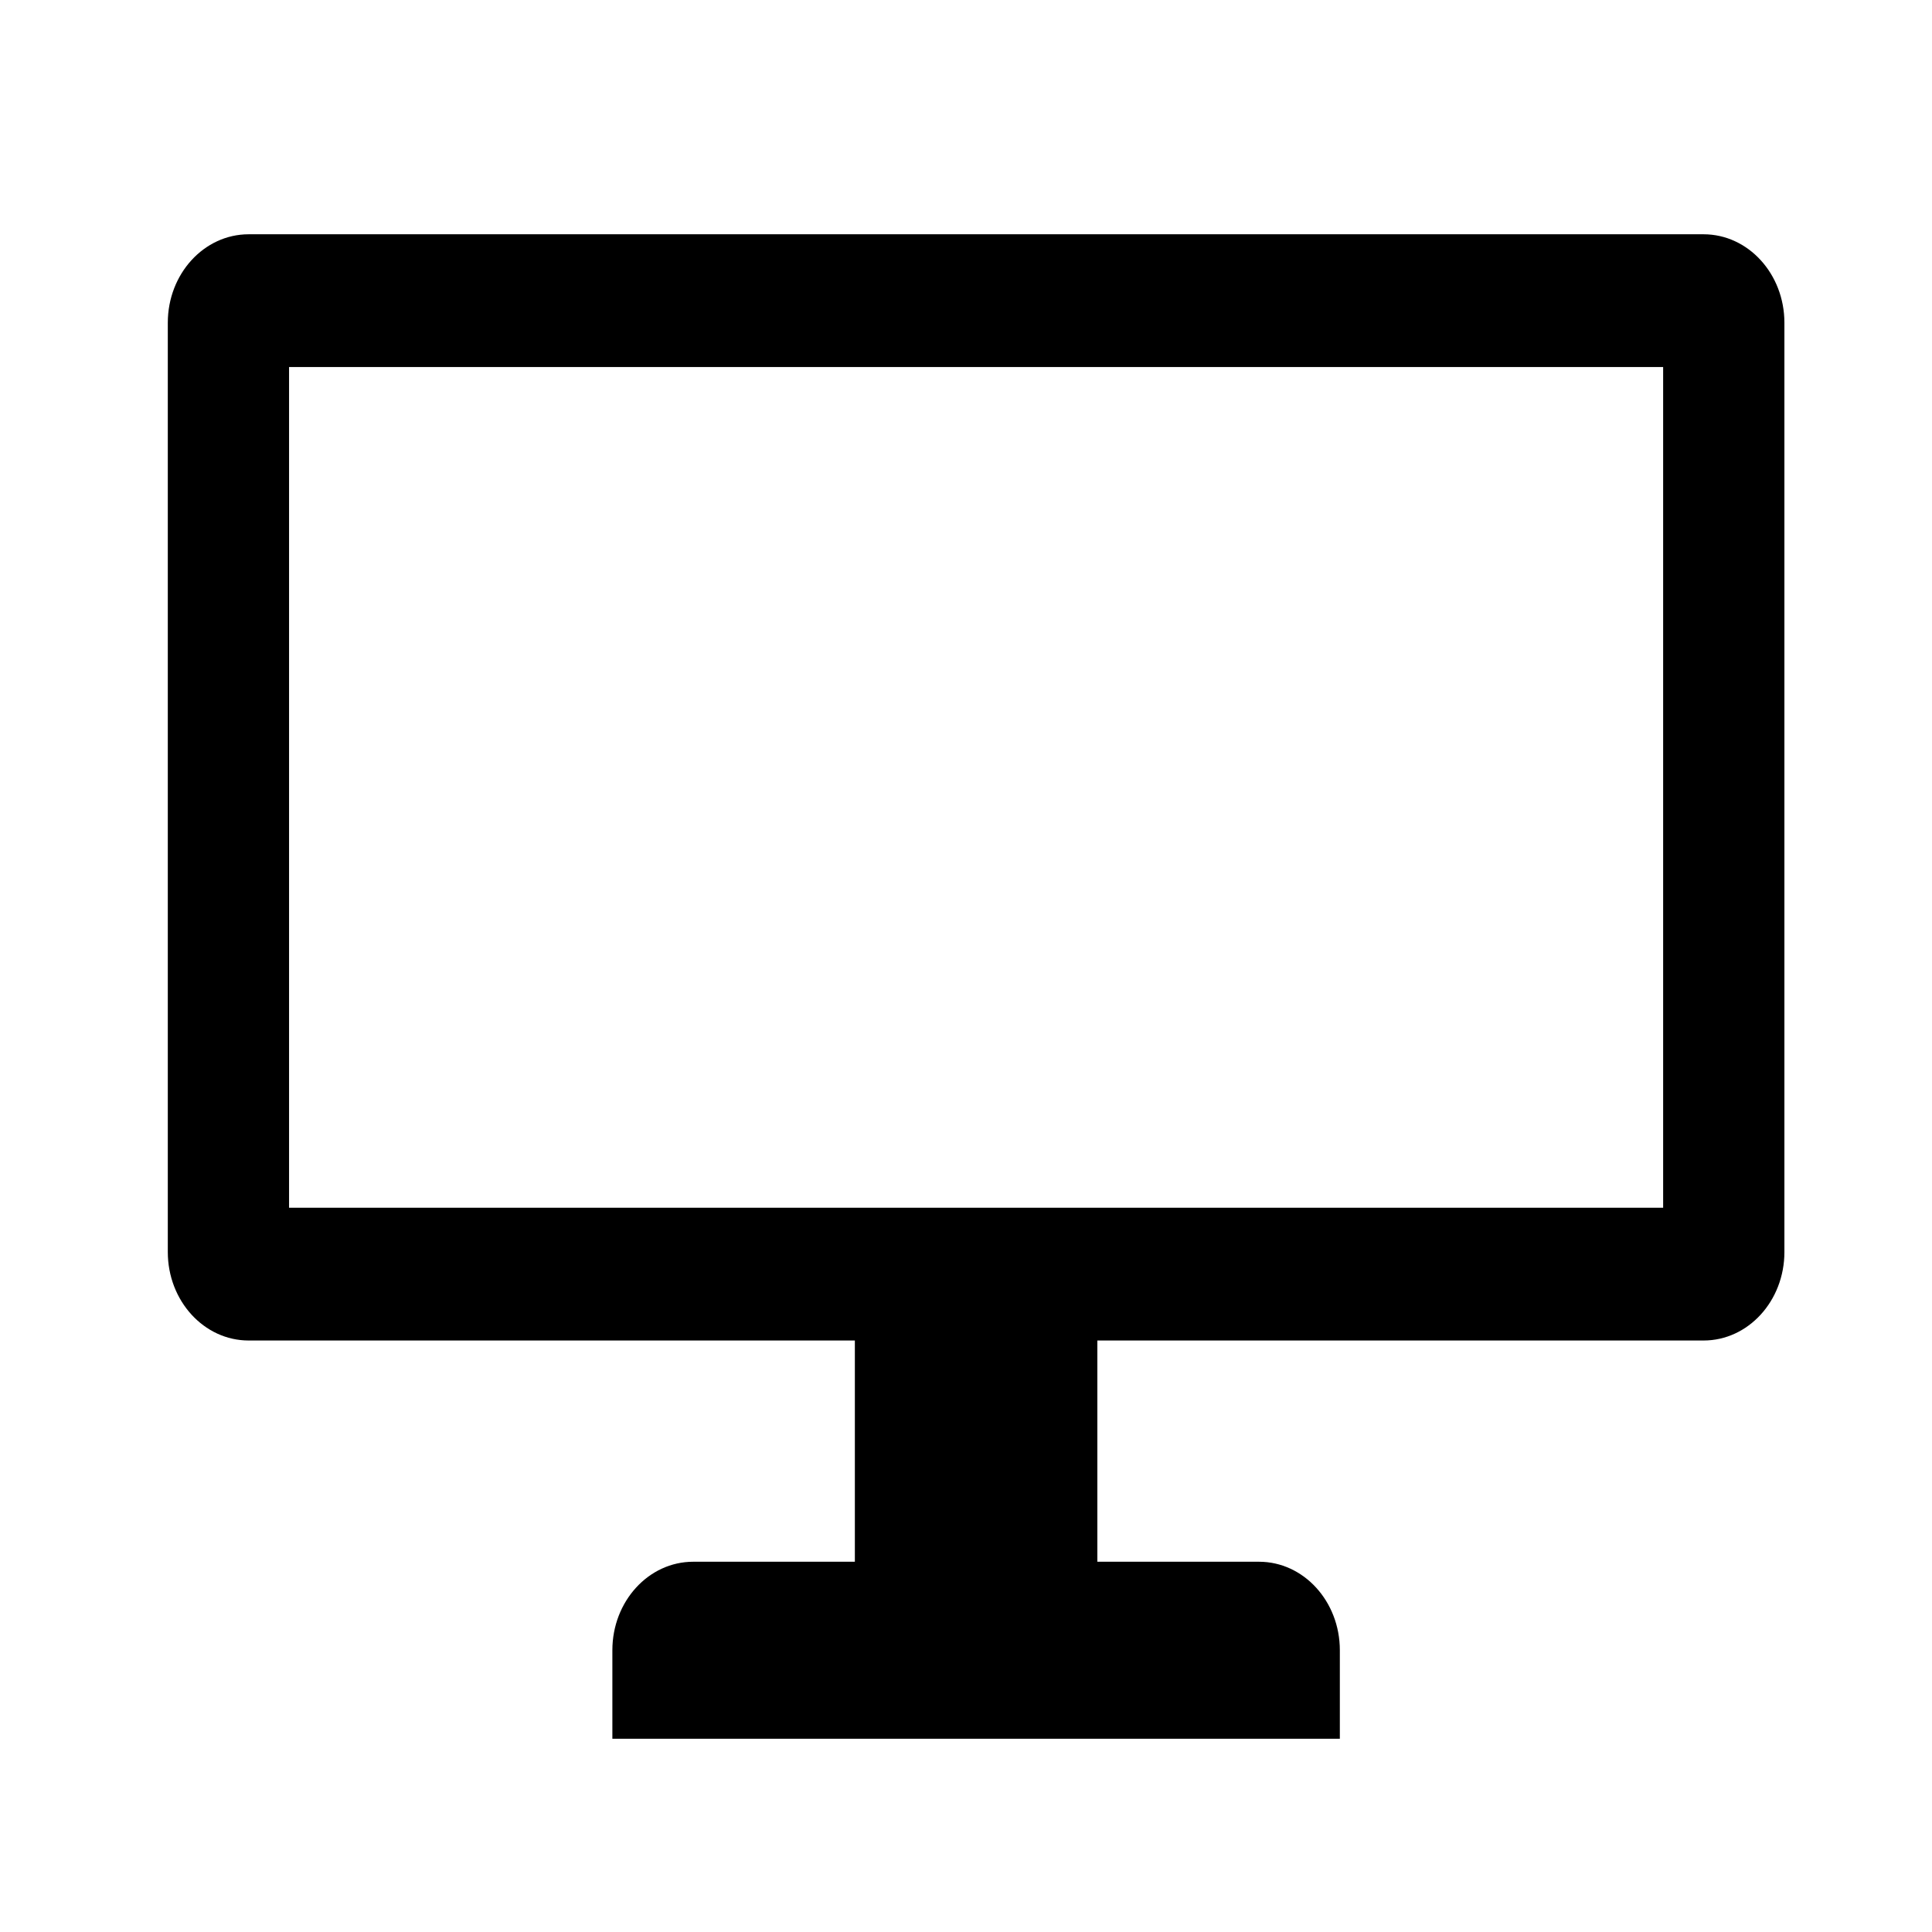 <?xml version="1.0" encoding="UTF-8" standalone="no"?>
<svg
   xmlns:dc="http://purl.org/dc/elements/1.1/"
   xmlns:cc="http://creativecommons.org/ns#"
   xmlns:rdf="http://www.w3.org/1999/02/22-rdf-syntax-ns#"
   xmlns:svg="http://www.w3.org/2000/svg"
   xmlns="http://www.w3.org/2000/svg"
   xmlns:sodipodi="http://sodipodi.sourceforge.net/DTD/sodipodi-0.dtd"
   xmlns:inkscape="http://www.inkscape.org/namespaces/inkscape"
   version="1.1"
   width="76"
   height="76"
   viewBox="0 0 76.00 76.00"
   enable-background="new 0 0 76.00 76.00"
   xml:space="preserve"
   id="svg2"
   inkscape:version="0.48.2 r9819"
   sodipodi:docname="appbar.monitor.svg"
   inkscape:export-filename="C:\Users\Internet\Desktop\Edi\Tools\BuiltIn\Output\Images\MetroLight\appbar.monitor.png"
   inkscape:export-xdpi="18.947369"
   inkscape:export-ydpi="18.947369"><defs
   id="defs8" /><sodipodi:namedview
   pagecolor="#ffffff"
   bordercolor="#666666"
   borderopacity="1"
   objecttolerance="10"
   gridtolerance="10"
   guidetolerance="10"
   inkscape:pageopacity="0"
   inkscape:pageshadow="2"
   inkscape:window-width="640"
   inkscape:window-height="480"
   id="namedview6"
   showgrid="false"
   inkscape:zoom="3.7724095"
   inkscape:cx="38"
   inkscape:cy="38"
   inkscape:window-x="350"
   inkscape:window-y="146"
   inkscape:window-maximized="0"
   inkscape:current-layer="svg2" />
	<path
   d="m 9.781,9.216 57.233,0 c 1.756,0 3.18,1.559 3.18,3.481 l 1.6e-4,36.554 c 0,1.923 -1.424,3.481 -3.18,3.481 l -23.847,0 0,8.703 6.359,0 c 1.756,0 3.18,1.559 3.18,3.481 l 0,3.481 -28.617,0 0,-3.481 c 0,-1.923 1.424,-3.481 3.18,-3.481 l 6.359,0 0,-8.703 -23.847,0 c -1.756,0 -3.18,-1.559 -3.18,-3.481 l 0,-36.554 c 0,-1.923 1.424,-3.481 3.18,-3.481 z m 1.59,5.222 0,33.072 54.053,0 -1.59e-4,-33.072 -54.053,0 z"
   id="path4"
   inkscape:connector-curvature="0"
   style="fill:#000000;fill-opacity:1;stroke-width:0.2;stroke-linejoin:round" />
</svg>